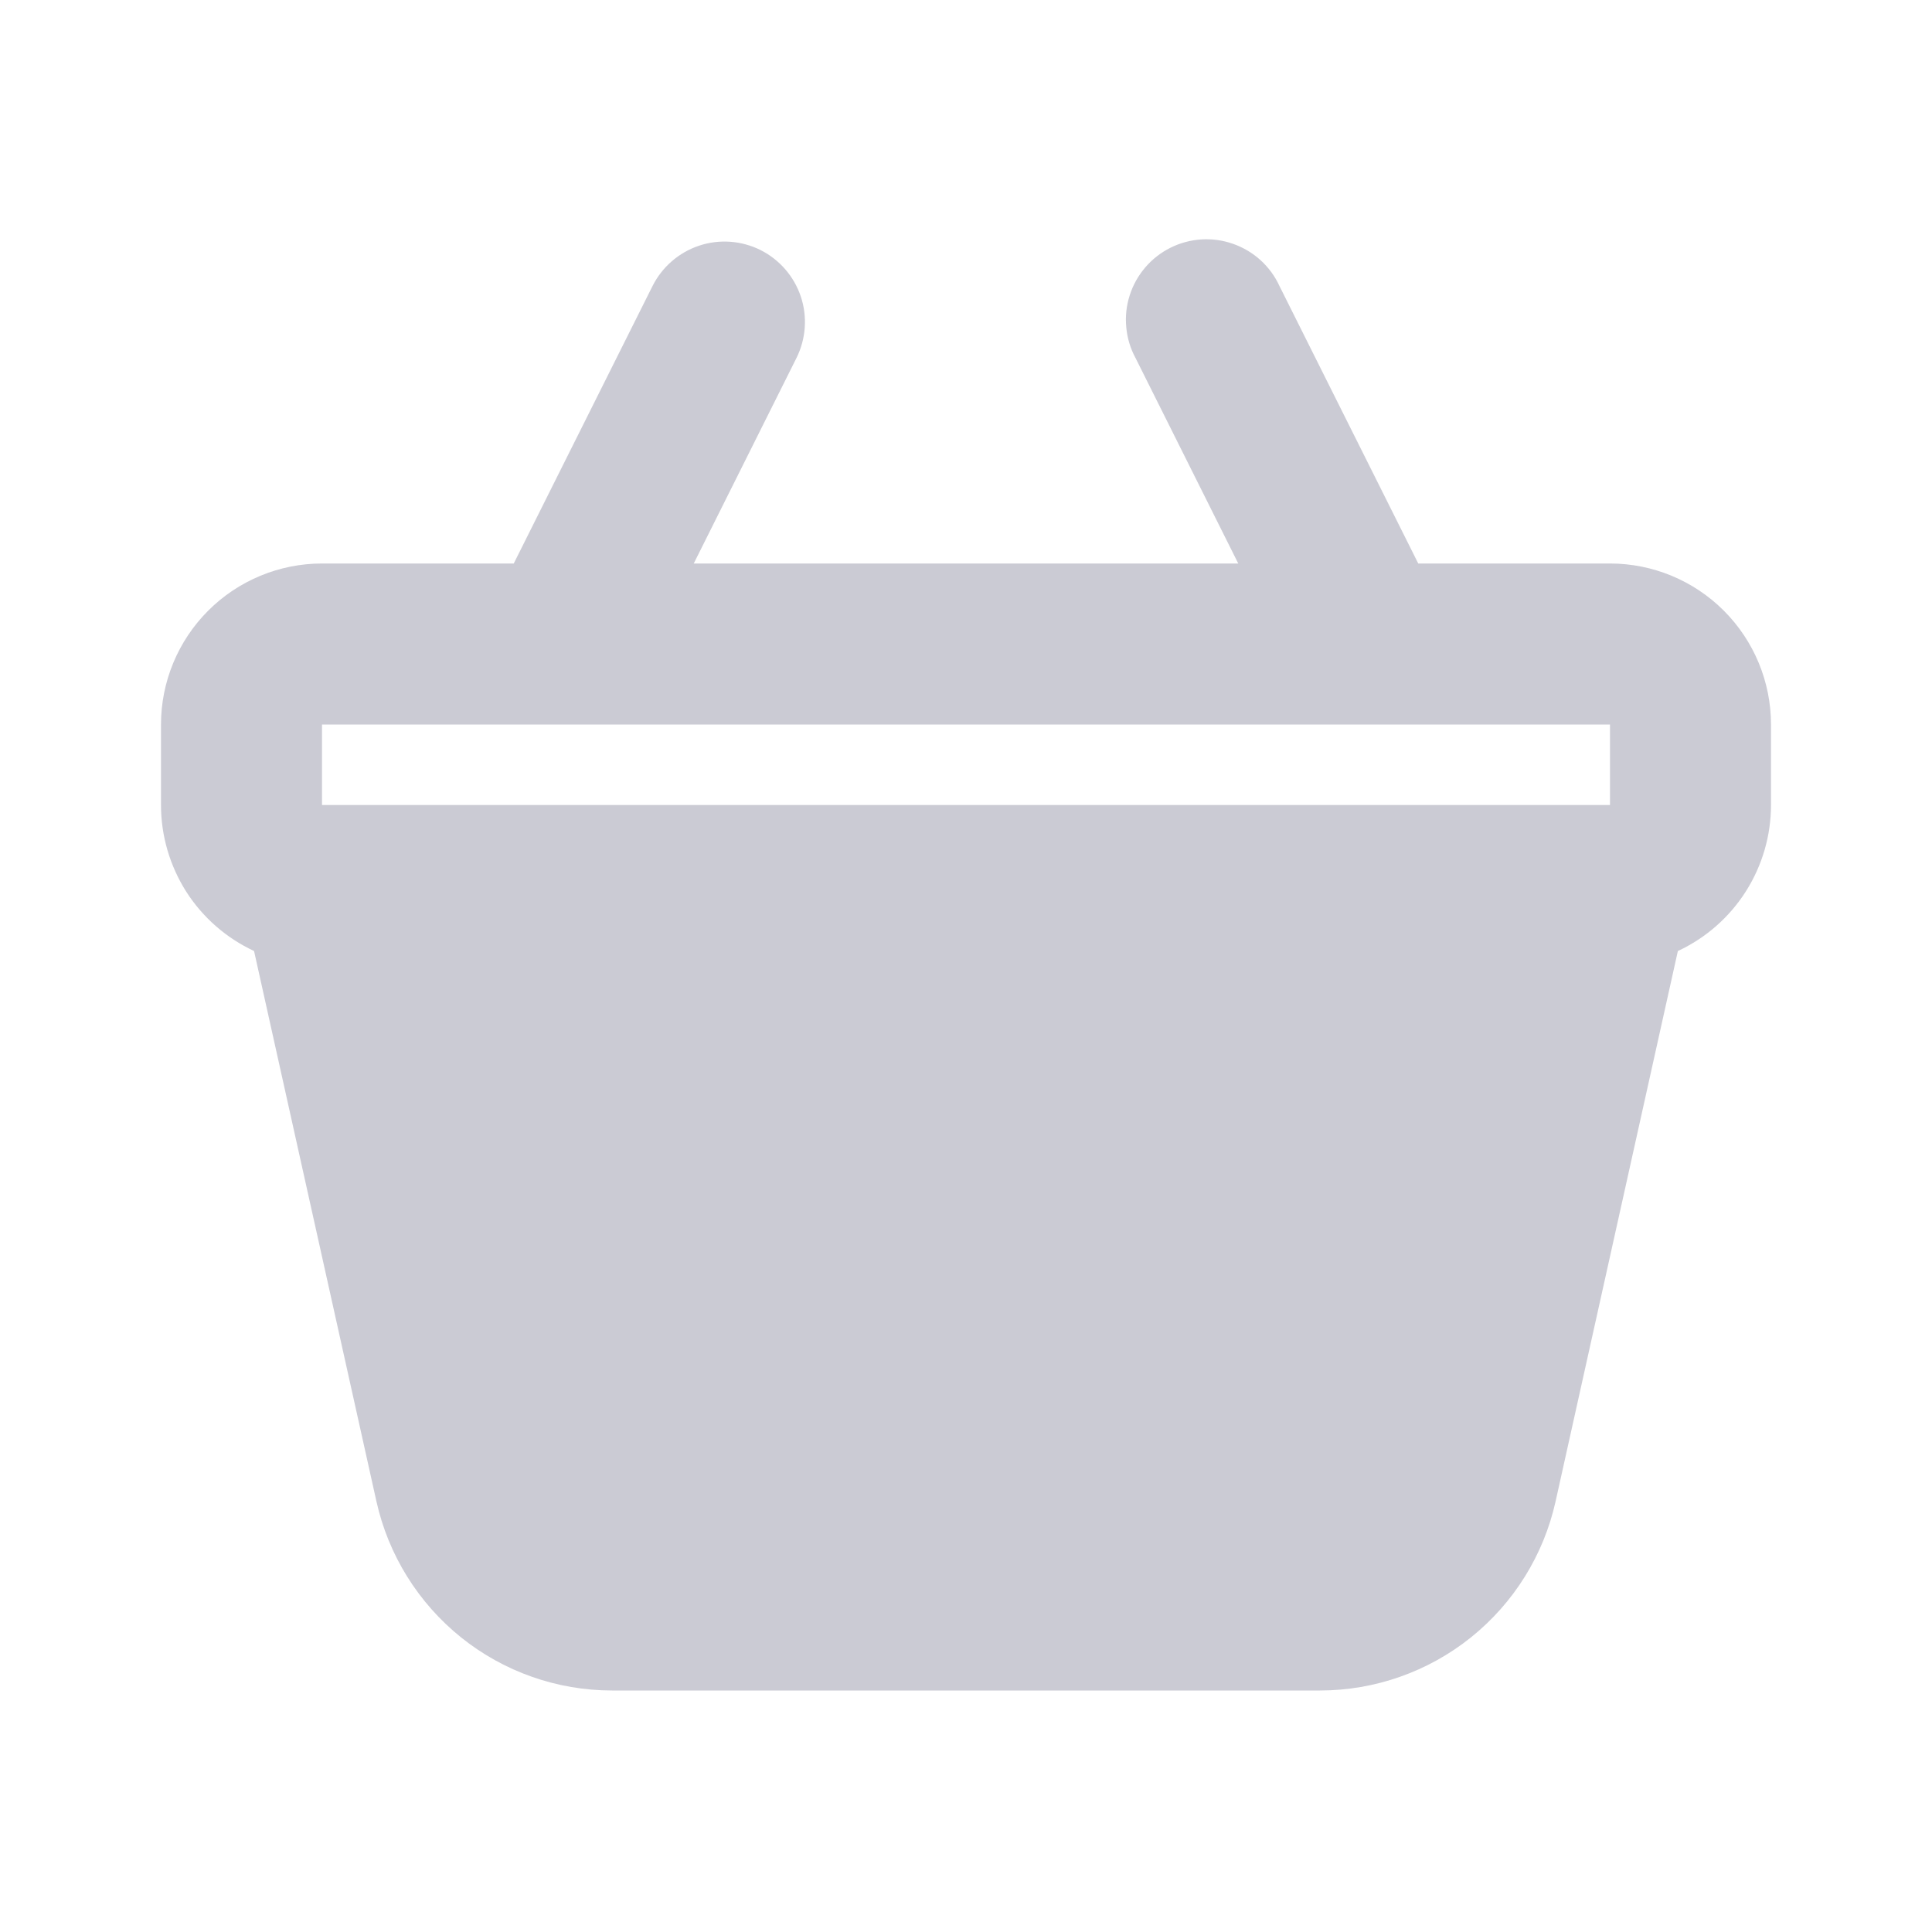 <svg width="24" height="24" viewBox="0 0 24 24" fill="none" xmlns="http://www.w3.org/2000/svg">
<g clip-path="url(#clip0_105_246)">
<path fill-rule="evenodd" clip-rule="evenodd" d="M9.447 3.106C9.684 3.225 9.864 3.433 9.948 3.684C10.032 3.935 10.012 4.21 9.894 4.447L8.618 7H15.382L14.106 4.447C14.042 4.329 14.003 4.2 13.991 4.066C13.978 3.933 13.992 3.799 14.033 3.671C14.073 3.543 14.139 3.425 14.226 3.323C14.313 3.221 14.419 3.138 14.539 3.078C14.659 3.018 14.789 2.983 14.923 2.974C15.057 2.966 15.191 2.984 15.317 3.029C15.443 3.073 15.56 3.142 15.659 3.232C15.758 3.322 15.838 3.431 15.894 3.553L17.618 7H20C20.53 7 21.039 7.211 21.414 7.586C21.789 7.961 22 8.47 22 9V10C22 10.381 21.891 10.754 21.686 11.076C21.481 11.397 21.189 11.653 20.843 11.814L19.324 18.651C19.176 19.317 18.805 19.913 18.273 20.34C17.741 20.767 17.078 21 16.396 21H7.604C6.921 21 6.259 20.767 5.727 20.34C5.195 19.912 4.824 19.316 4.676 18.65L3.156 11.814C2.811 11.653 2.518 11.397 2.313 11.076C2.109 10.754 2 10.381 2 10V9C2 8.47 2.211 7.961 2.586 7.586C2.961 7.211 3.47 7 4 7H6.382L8.106 3.553C8.225 3.316 8.433 3.136 8.684 3.052C8.935 2.968 9.21 2.988 9.447 3.106ZM16.98 9H20V10H4V9H7.02H16.98Z" fill="#CBCBD4"/>
</g>
<defs>
<clipPath id="clip0_105_246">
<rect width="24" height="24" fill="white"/>
</clipPath>
</defs>
</svg>
